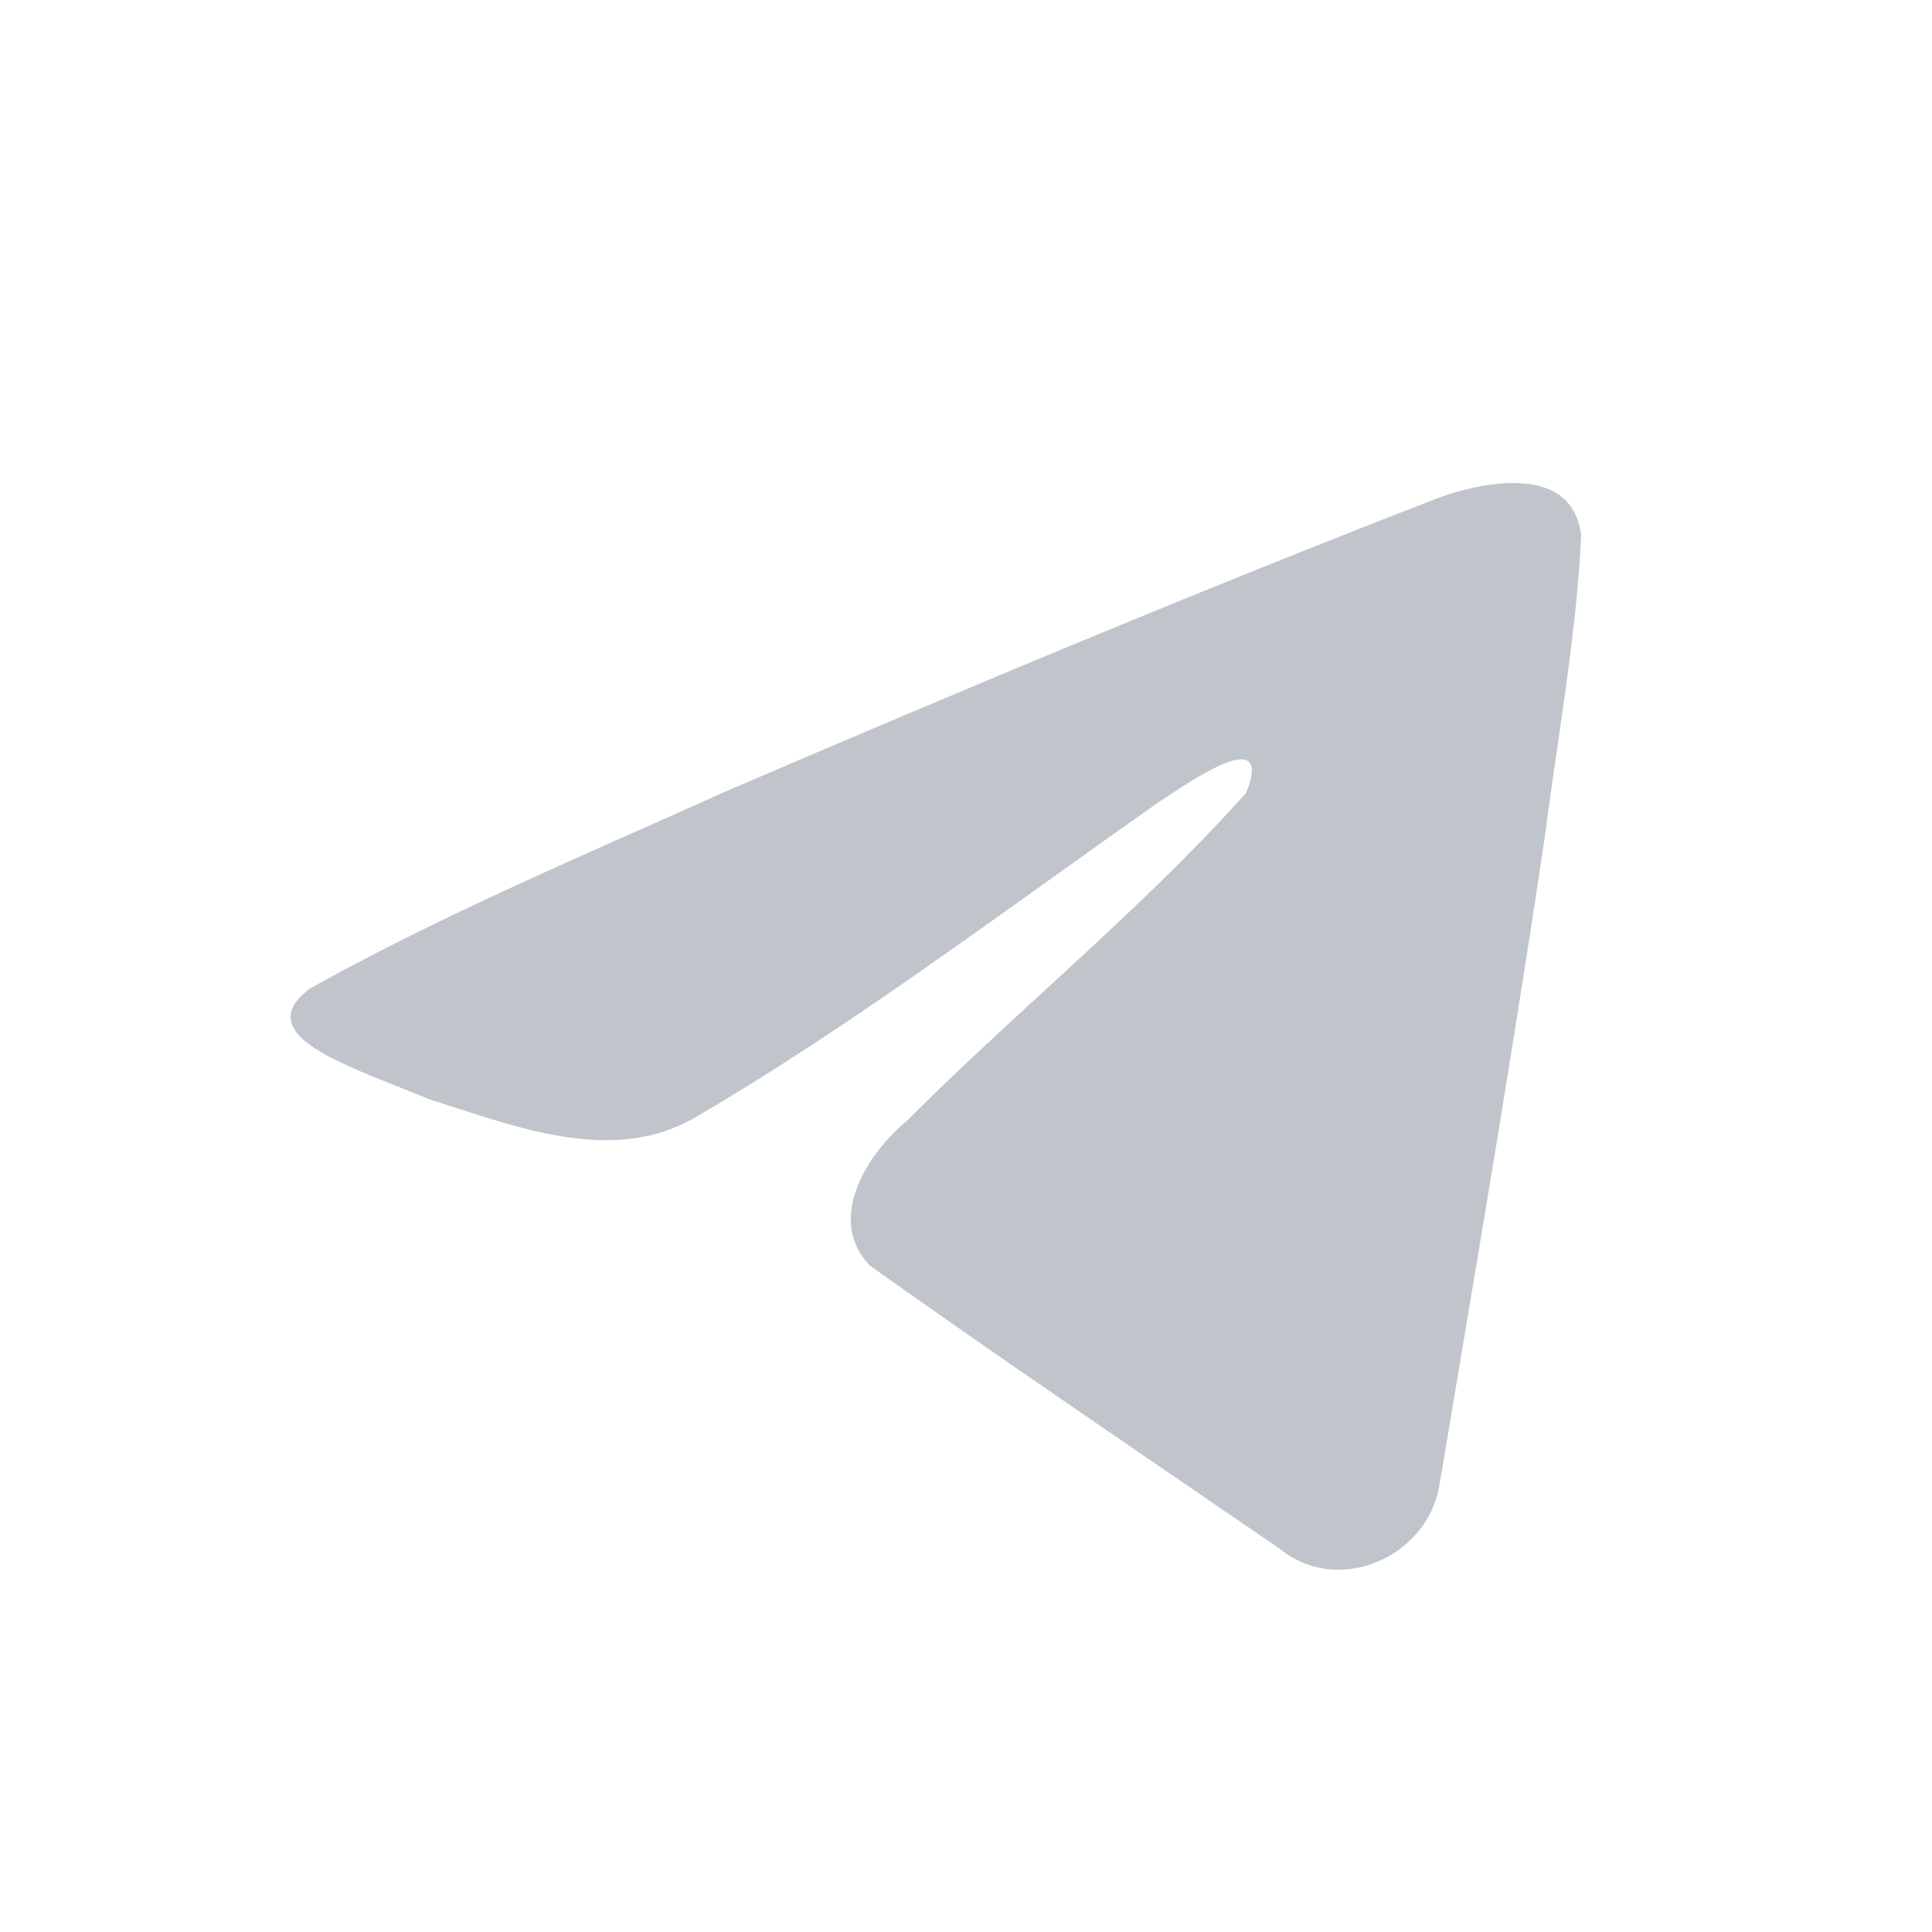 <svg width="32" height="32" viewBox="0 0 32 32" fill="none" xmlns="http://www.w3.org/2000/svg">
<path fill-rule="evenodd" clip-rule="evenodd" d="M10.695 13.7C8.821 14.532 6.896 15.387 5.135 16.373C4.216 17.057 5.438 17.541 6.584 17.995C6.766 18.068 6.947 18.139 7.116 18.21C7.257 18.255 7.401 18.301 7.546 18.348C8.821 18.761 10.242 19.221 11.48 18.529C13.513 17.341 15.432 15.968 17.349 14.596C17.977 14.147 18.605 13.697 19.237 13.255C19.267 13.236 19.3 13.214 19.337 13.19C19.875 12.835 21.085 12.037 20.638 13.136C19.579 14.314 18.445 15.356 17.305 16.404C16.536 17.11 15.765 17.819 15.012 18.573C14.356 19.115 13.675 20.204 14.409 20.963C16.101 22.167 17.818 23.341 19.535 24.515C20.093 24.898 20.652 25.279 21.21 25.662C22.154 26.429 23.631 25.809 23.839 24.61C23.931 24.059 24.024 23.508 24.117 22.956C24.629 19.91 25.142 16.861 25.595 13.805C25.656 13.325 25.726 12.846 25.796 12.366C25.965 11.203 26.135 10.039 26.188 8.87C26.051 7.704 24.66 7.96 23.886 8.223C19.907 9.762 15.967 11.416 12.044 13.098C11.599 13.299 11.149 13.499 10.695 13.7Z" fill="#C0C4CB"/>
</svg>
